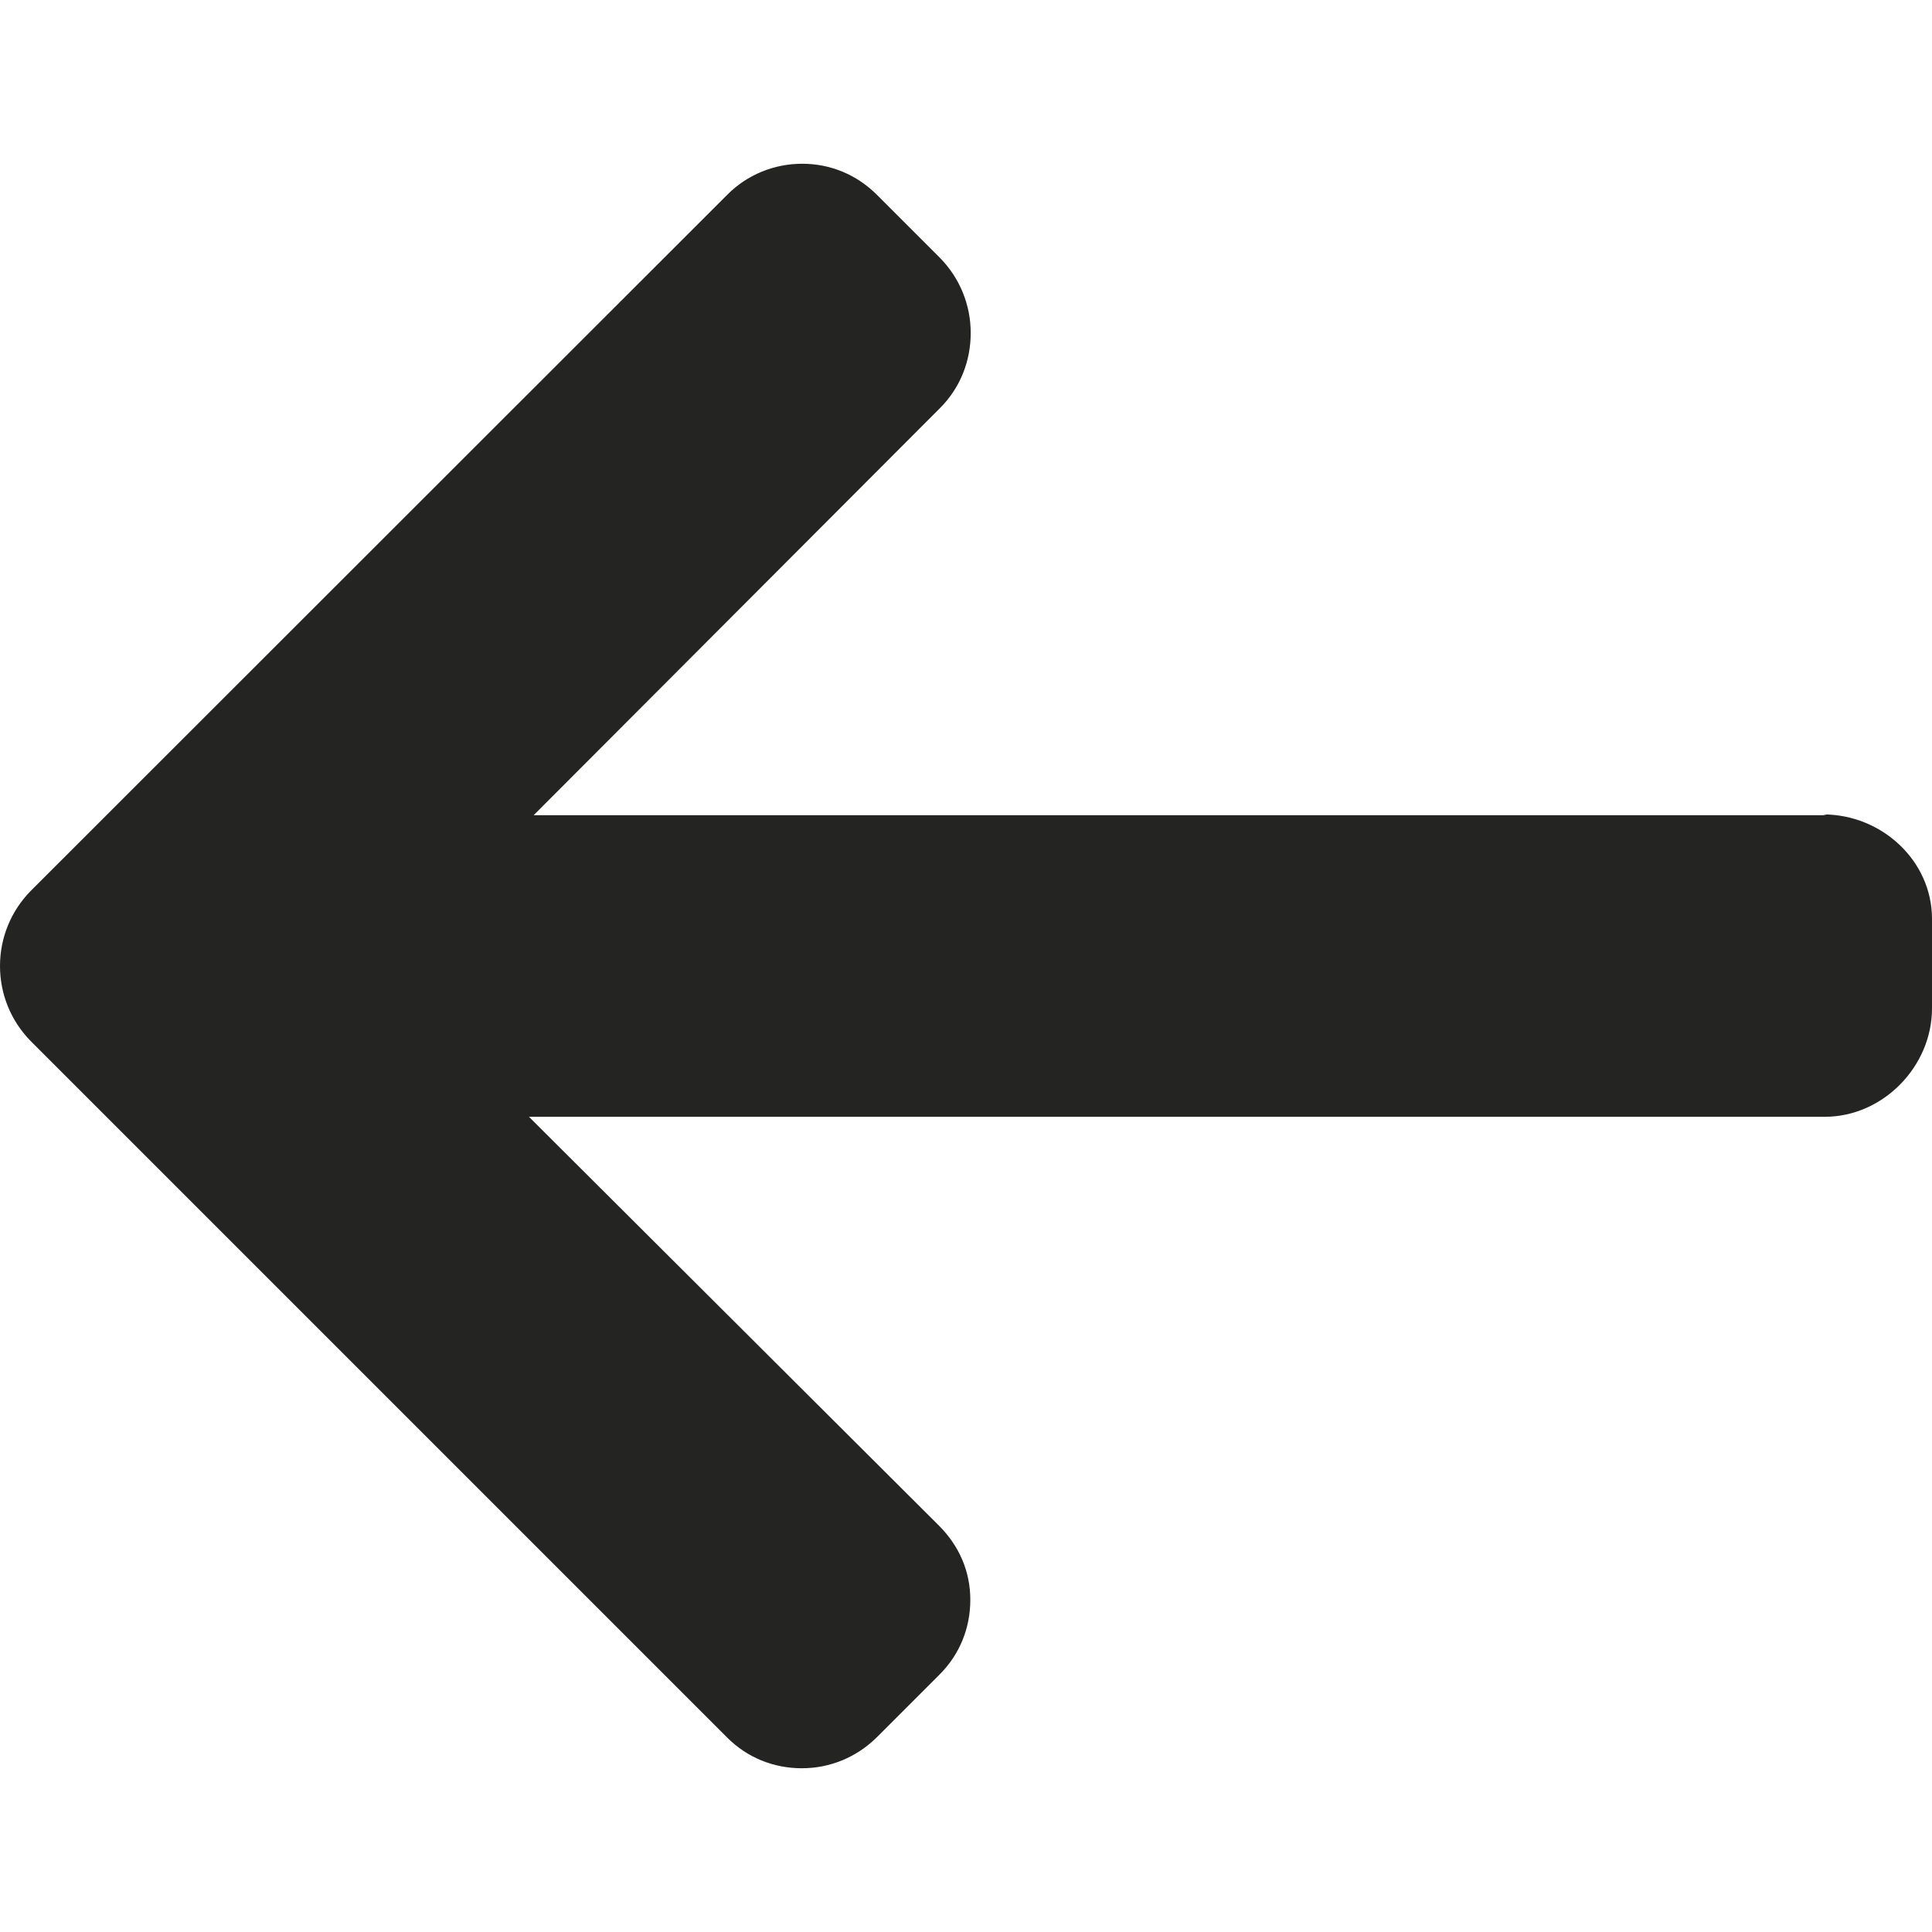 <?xml version="1.0" encoding="utf-8"?>
<!-- Generator: Adobe Illustrator 24.0.2, SVG Export Plug-In . SVG Version: 6.00 Build 0)  -->
<svg version="1.1" id="Layer_1" xmlns="http://www.w3.org/2000/svg" xmlns:xlink="http://www.w3.org/1999/xlink" x="0px" y="0px"
	 viewBox="0 0 492 492" style="enable-background:new 0 0 492 492;" xml:space="preserve">
<style type="text/css">
	.st0{fill:#242423;}
</style>
<g>
	<g>
		<path class="st0" d="M464.3,207.4l0.8,0.2H135.9l103.5-103.7c5.1-5.1,7.8-11.9,7.8-19.1c0-7.2-2.8-14-7.8-19.1l-16.1-16.1
			c-5.1-5.1-11.8-7.9-19-7.9c-7.2,0-14,2.8-19,7.8L7.8,226.9C2.8,232,0,238.8,0,246c0,7.2,2.8,14,7.8,19.1l177.4,177.4
			c5.1,5.1,11.8,7.8,19,7.8c7.2,0,13.9-2.8,19-7.8l16.1-16.1c5.1-5.1,7.8-11.8,7.8-19c0-7.2-2.8-13.6-7.8-18.7L134.7,284.4h330
			c14.8,0,27.3-12.8,27.3-27.6V234C492,219.2,479.2,207.4,464.3,207.4z"/>
	</g>
</g>
</svg>
